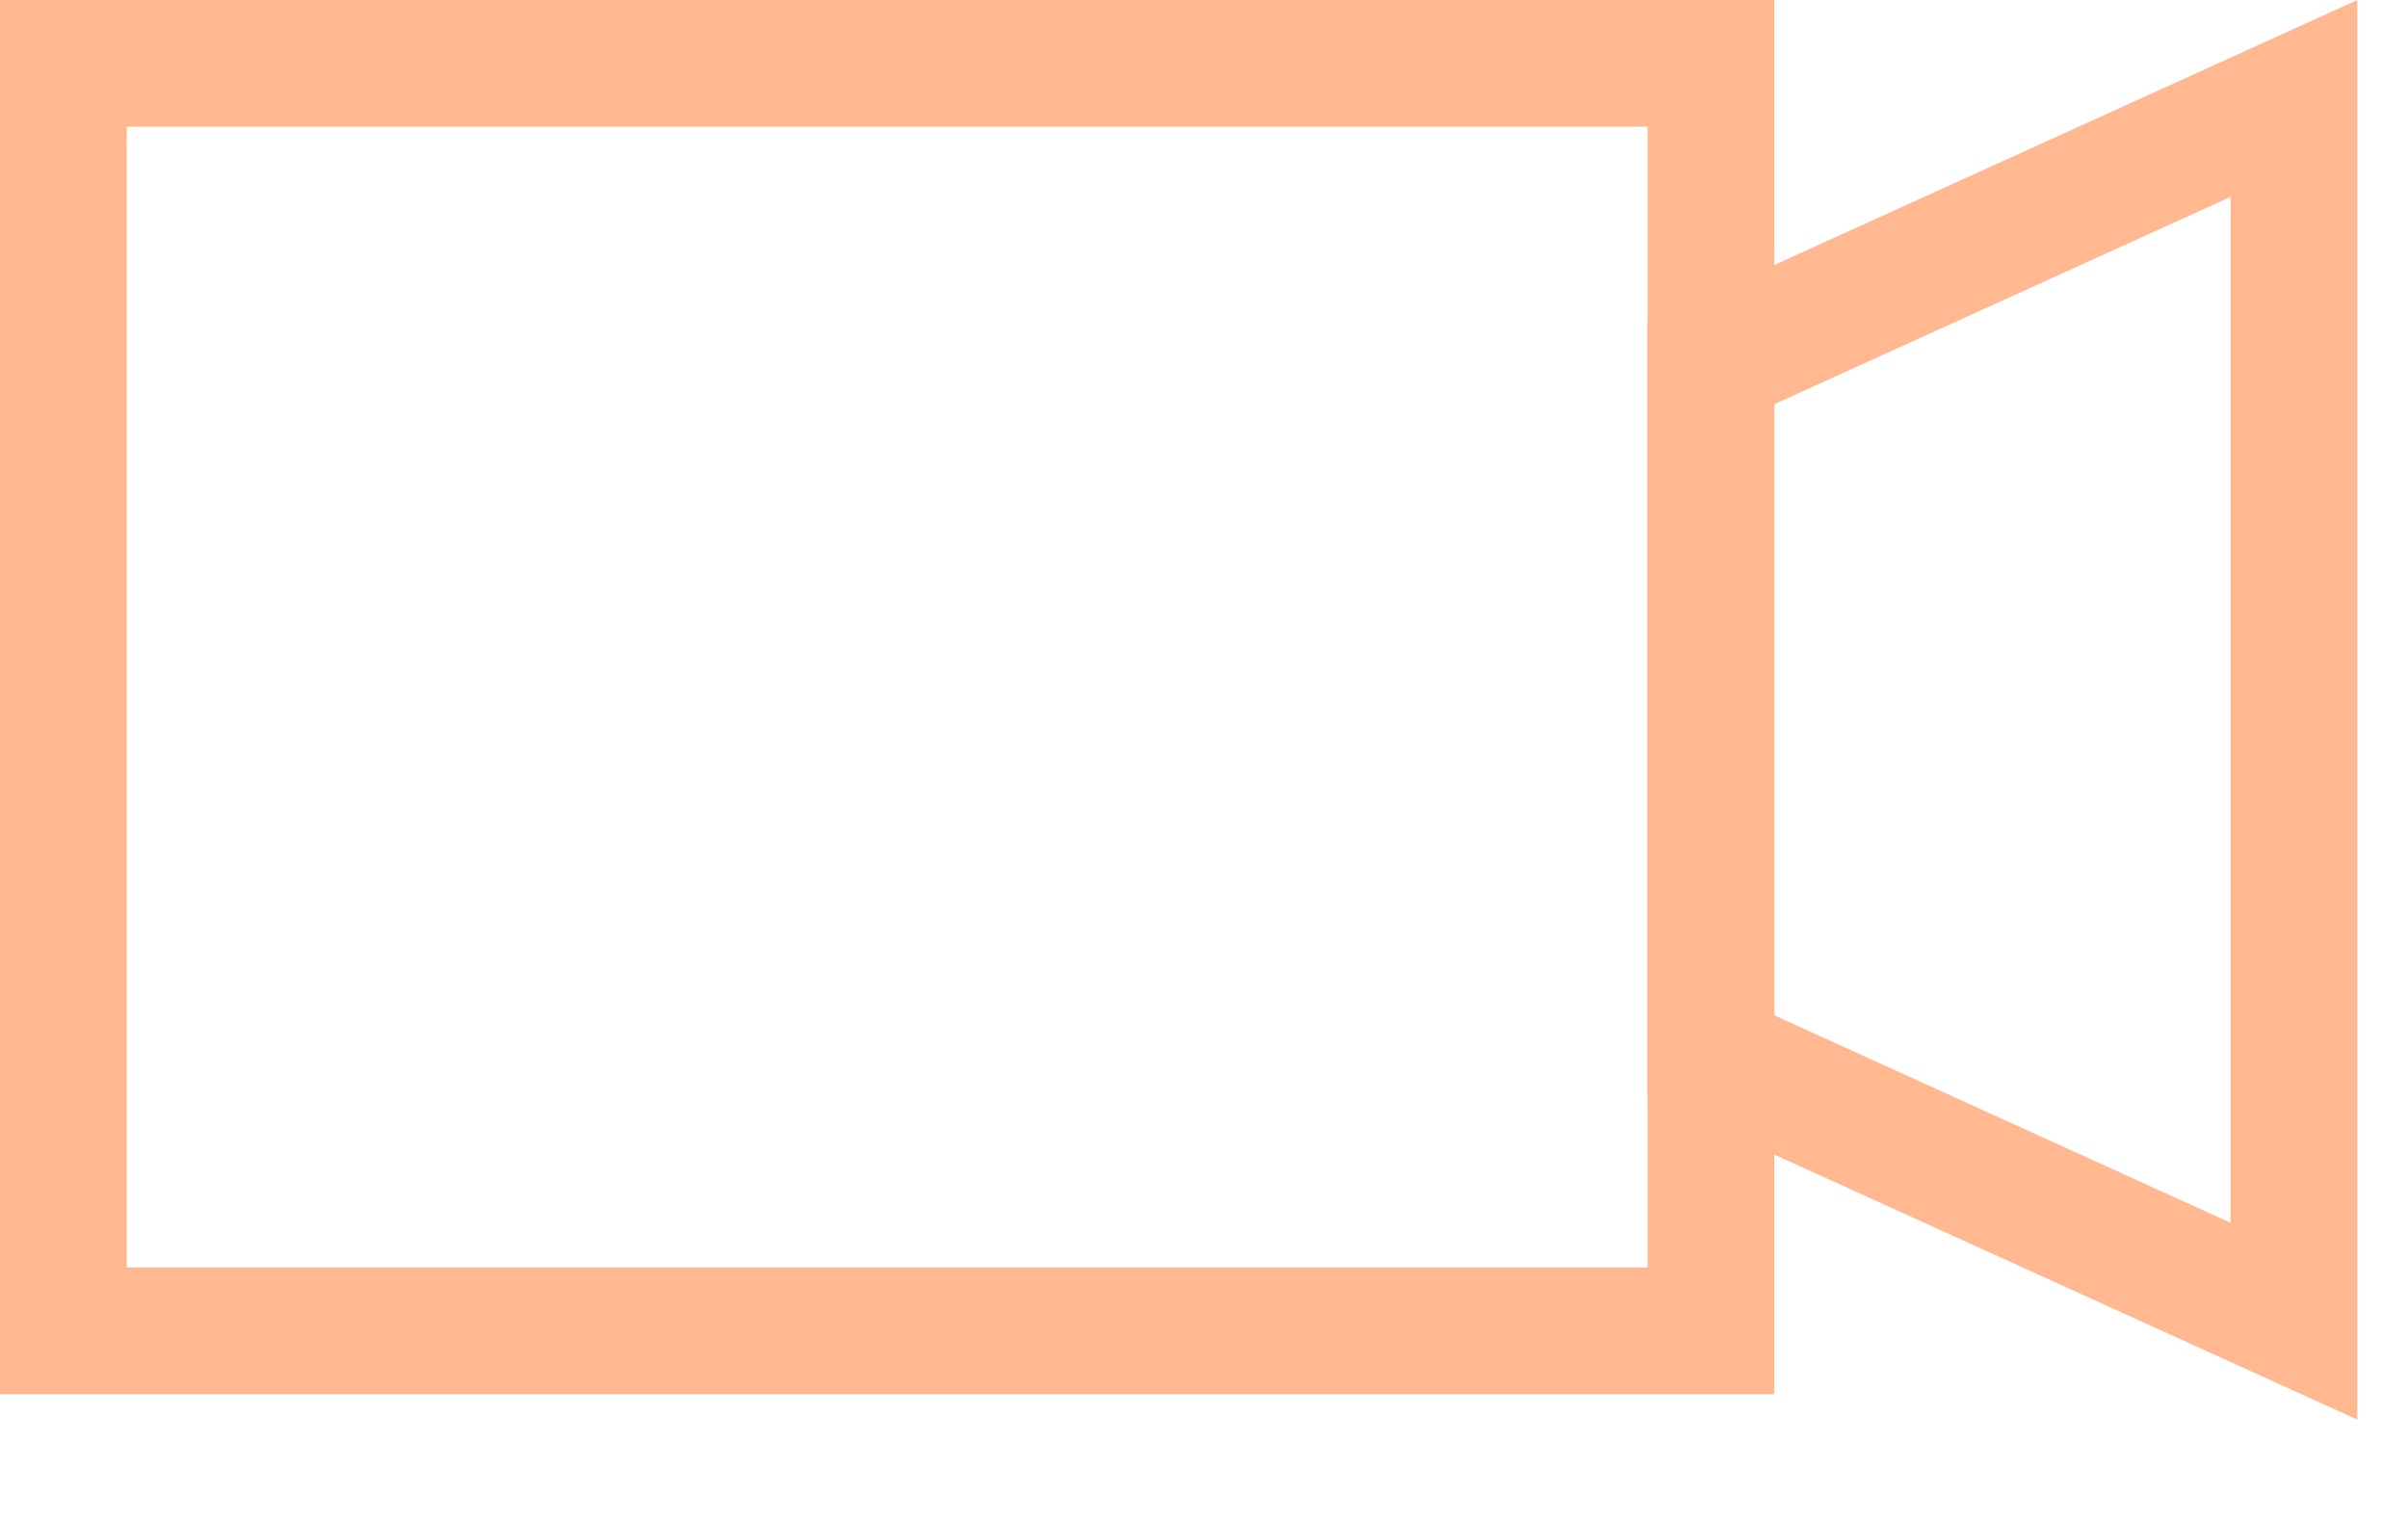<svg width="19" height="12" viewBox="0 0 19 12" fill="none" xmlns="http://www.w3.org/2000/svg">
<rect x="0.5" y="0.5" width="13" height="10" stroke="#FFB890"/>
<path d="M13.5 8.333V2.867L18.1 0.777V10.424L13.5 8.333Z" stroke="#FFB890"/>
</svg>
